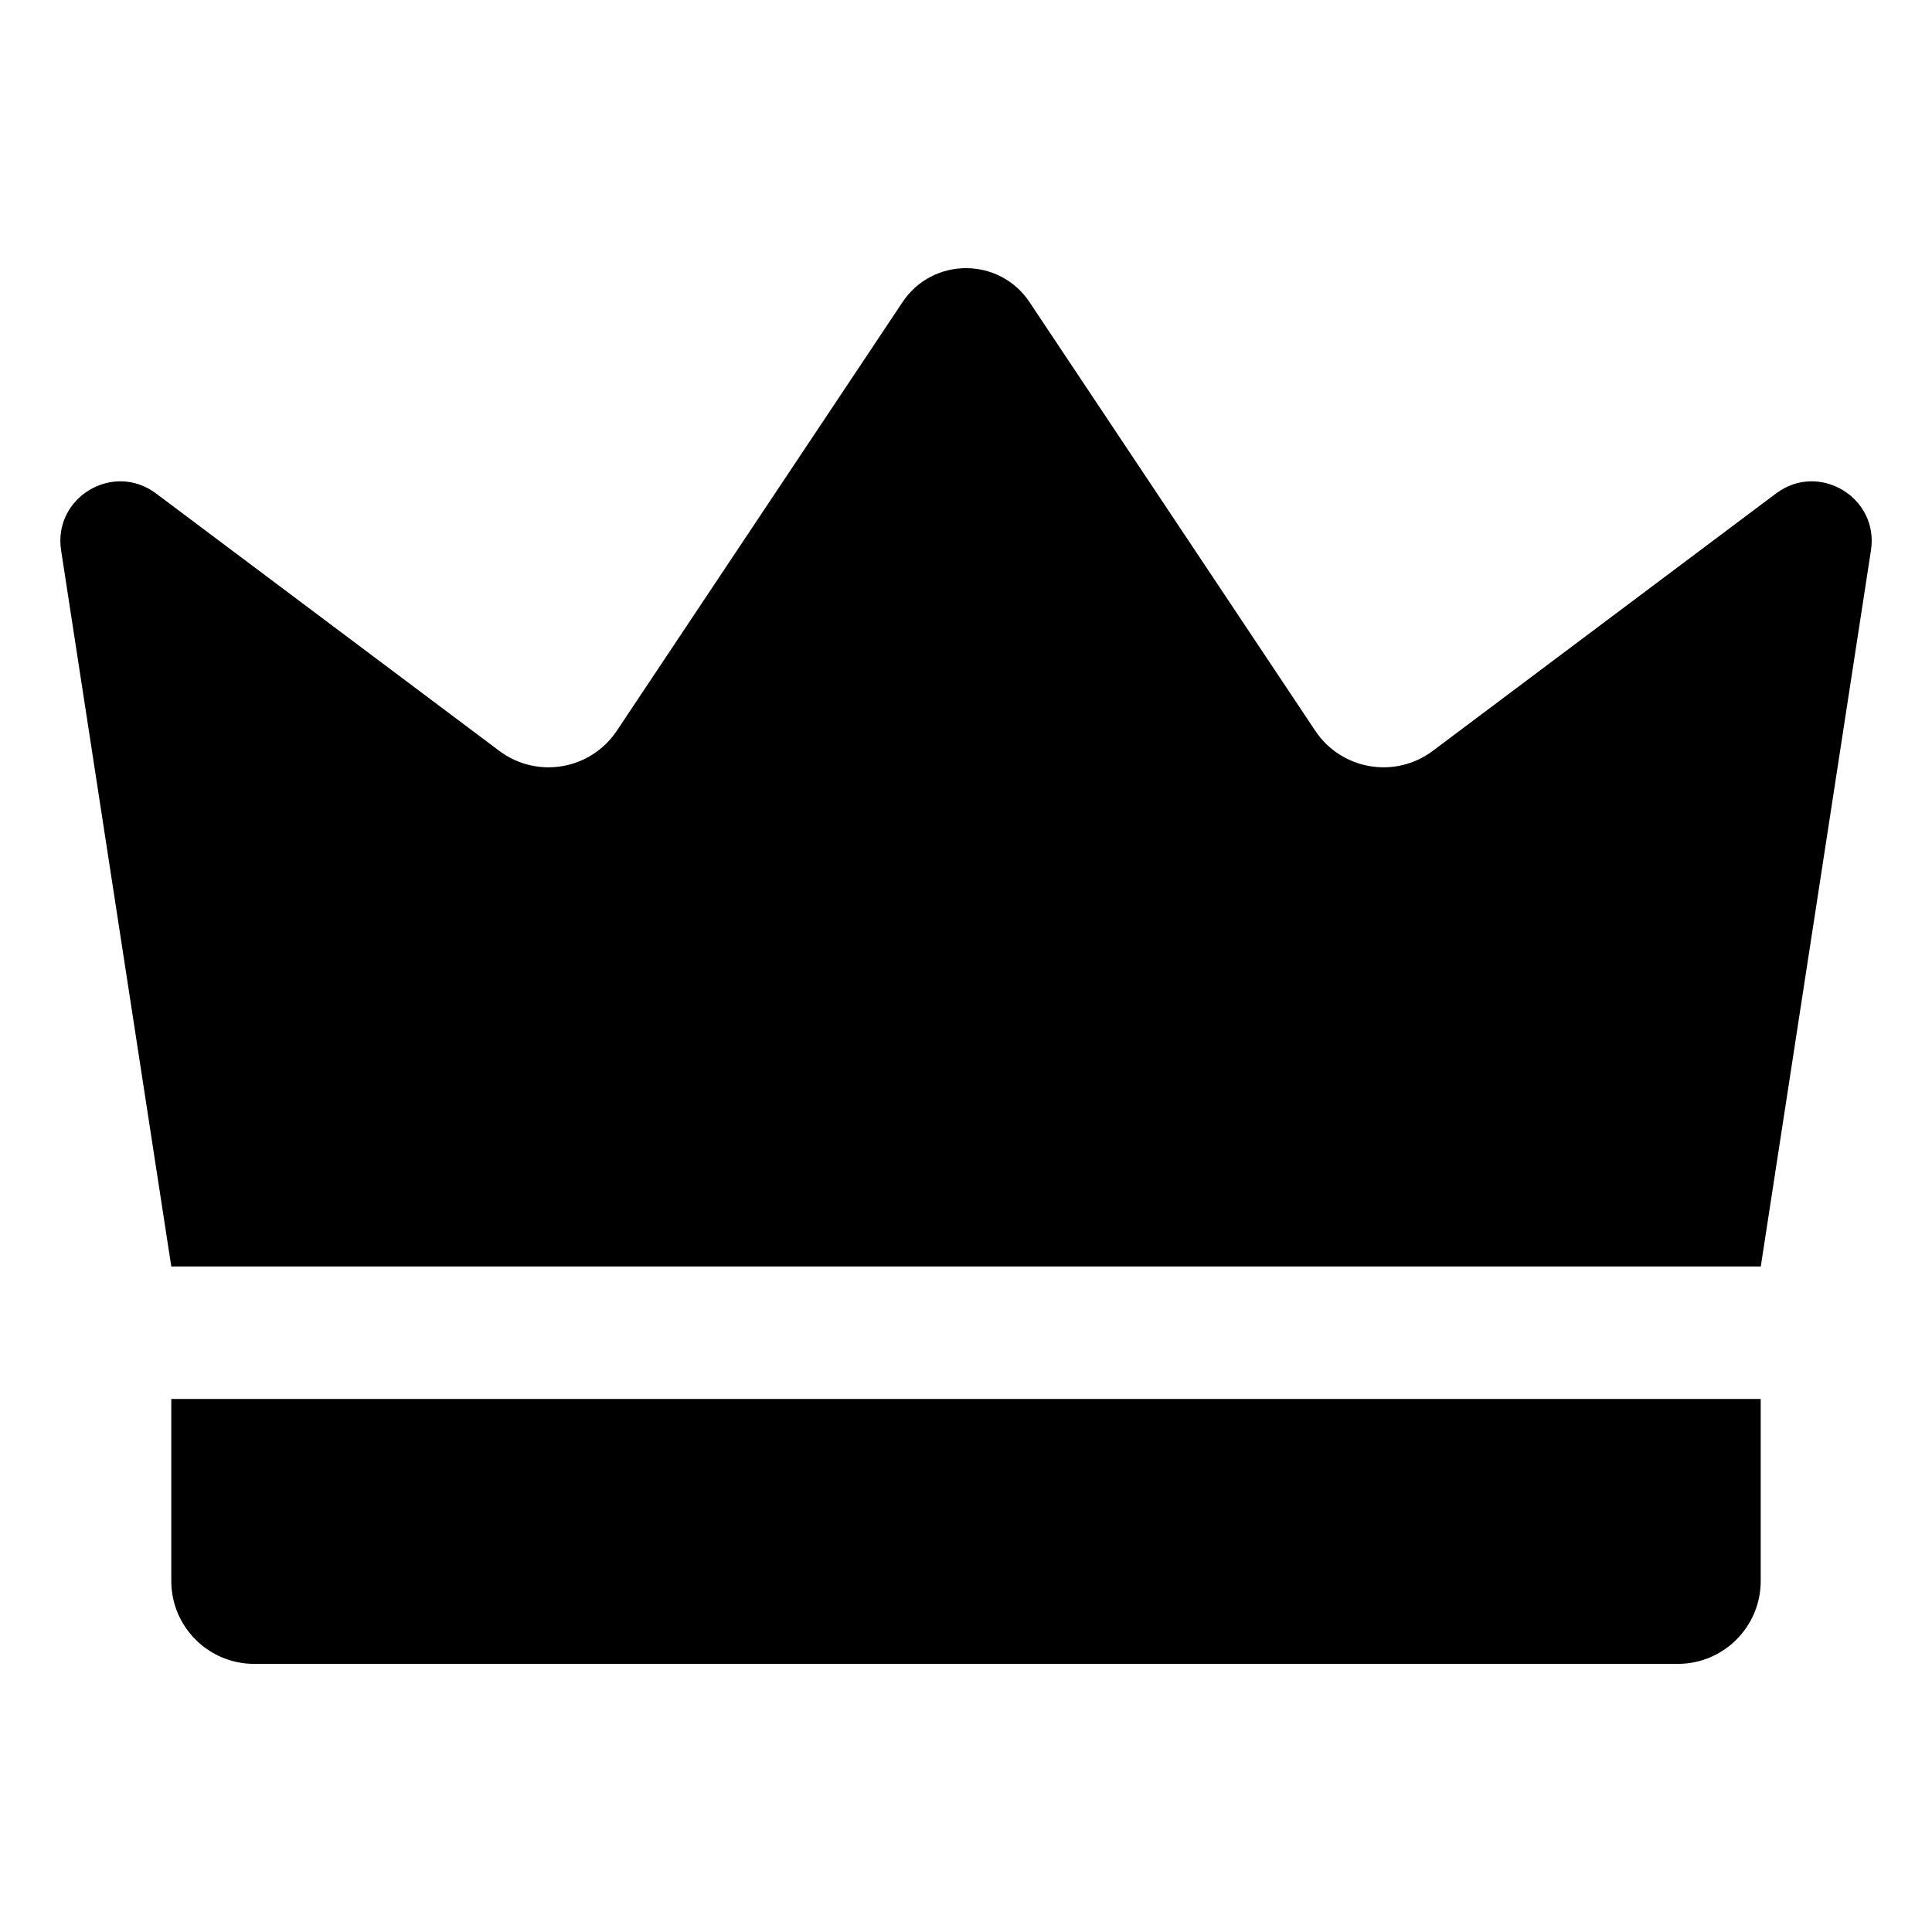 <svg enable-background="new 0 0 32 32" height="512" viewBox="0 0 32 32" width="512"
  xmlns="http://www.w3.org/2000/svg">
  <g fill="#000">
    <path d="m2.837 20.977c-.608-3.954-1.217-7.908-1.825-11.862-.135-.876.862-1.474 1.572-.942 1.895 1.421 3.79 2.843 5.686 4.264.624.468 1.513.316 1.946-.333l4.733-7.1c.5-.75 1.603-.75 2.103 0l4.733 7.1c.433.649 1.322.801 1.946.333 1.895-1.421 3.79-2.843 5.686-4.264.709-.532 1.707.066 1.572.942-.608 3.954-1.217 7.908-1.825 11.862z"/>
    <path d="m27.79 27.559h-23.58c-.758 0-1.373-.615-1.373-1.373v-3.015h26.326v3.015c-0.0.758-.615 1.373-1.373 1.373z"/>
  </g>
</svg>

